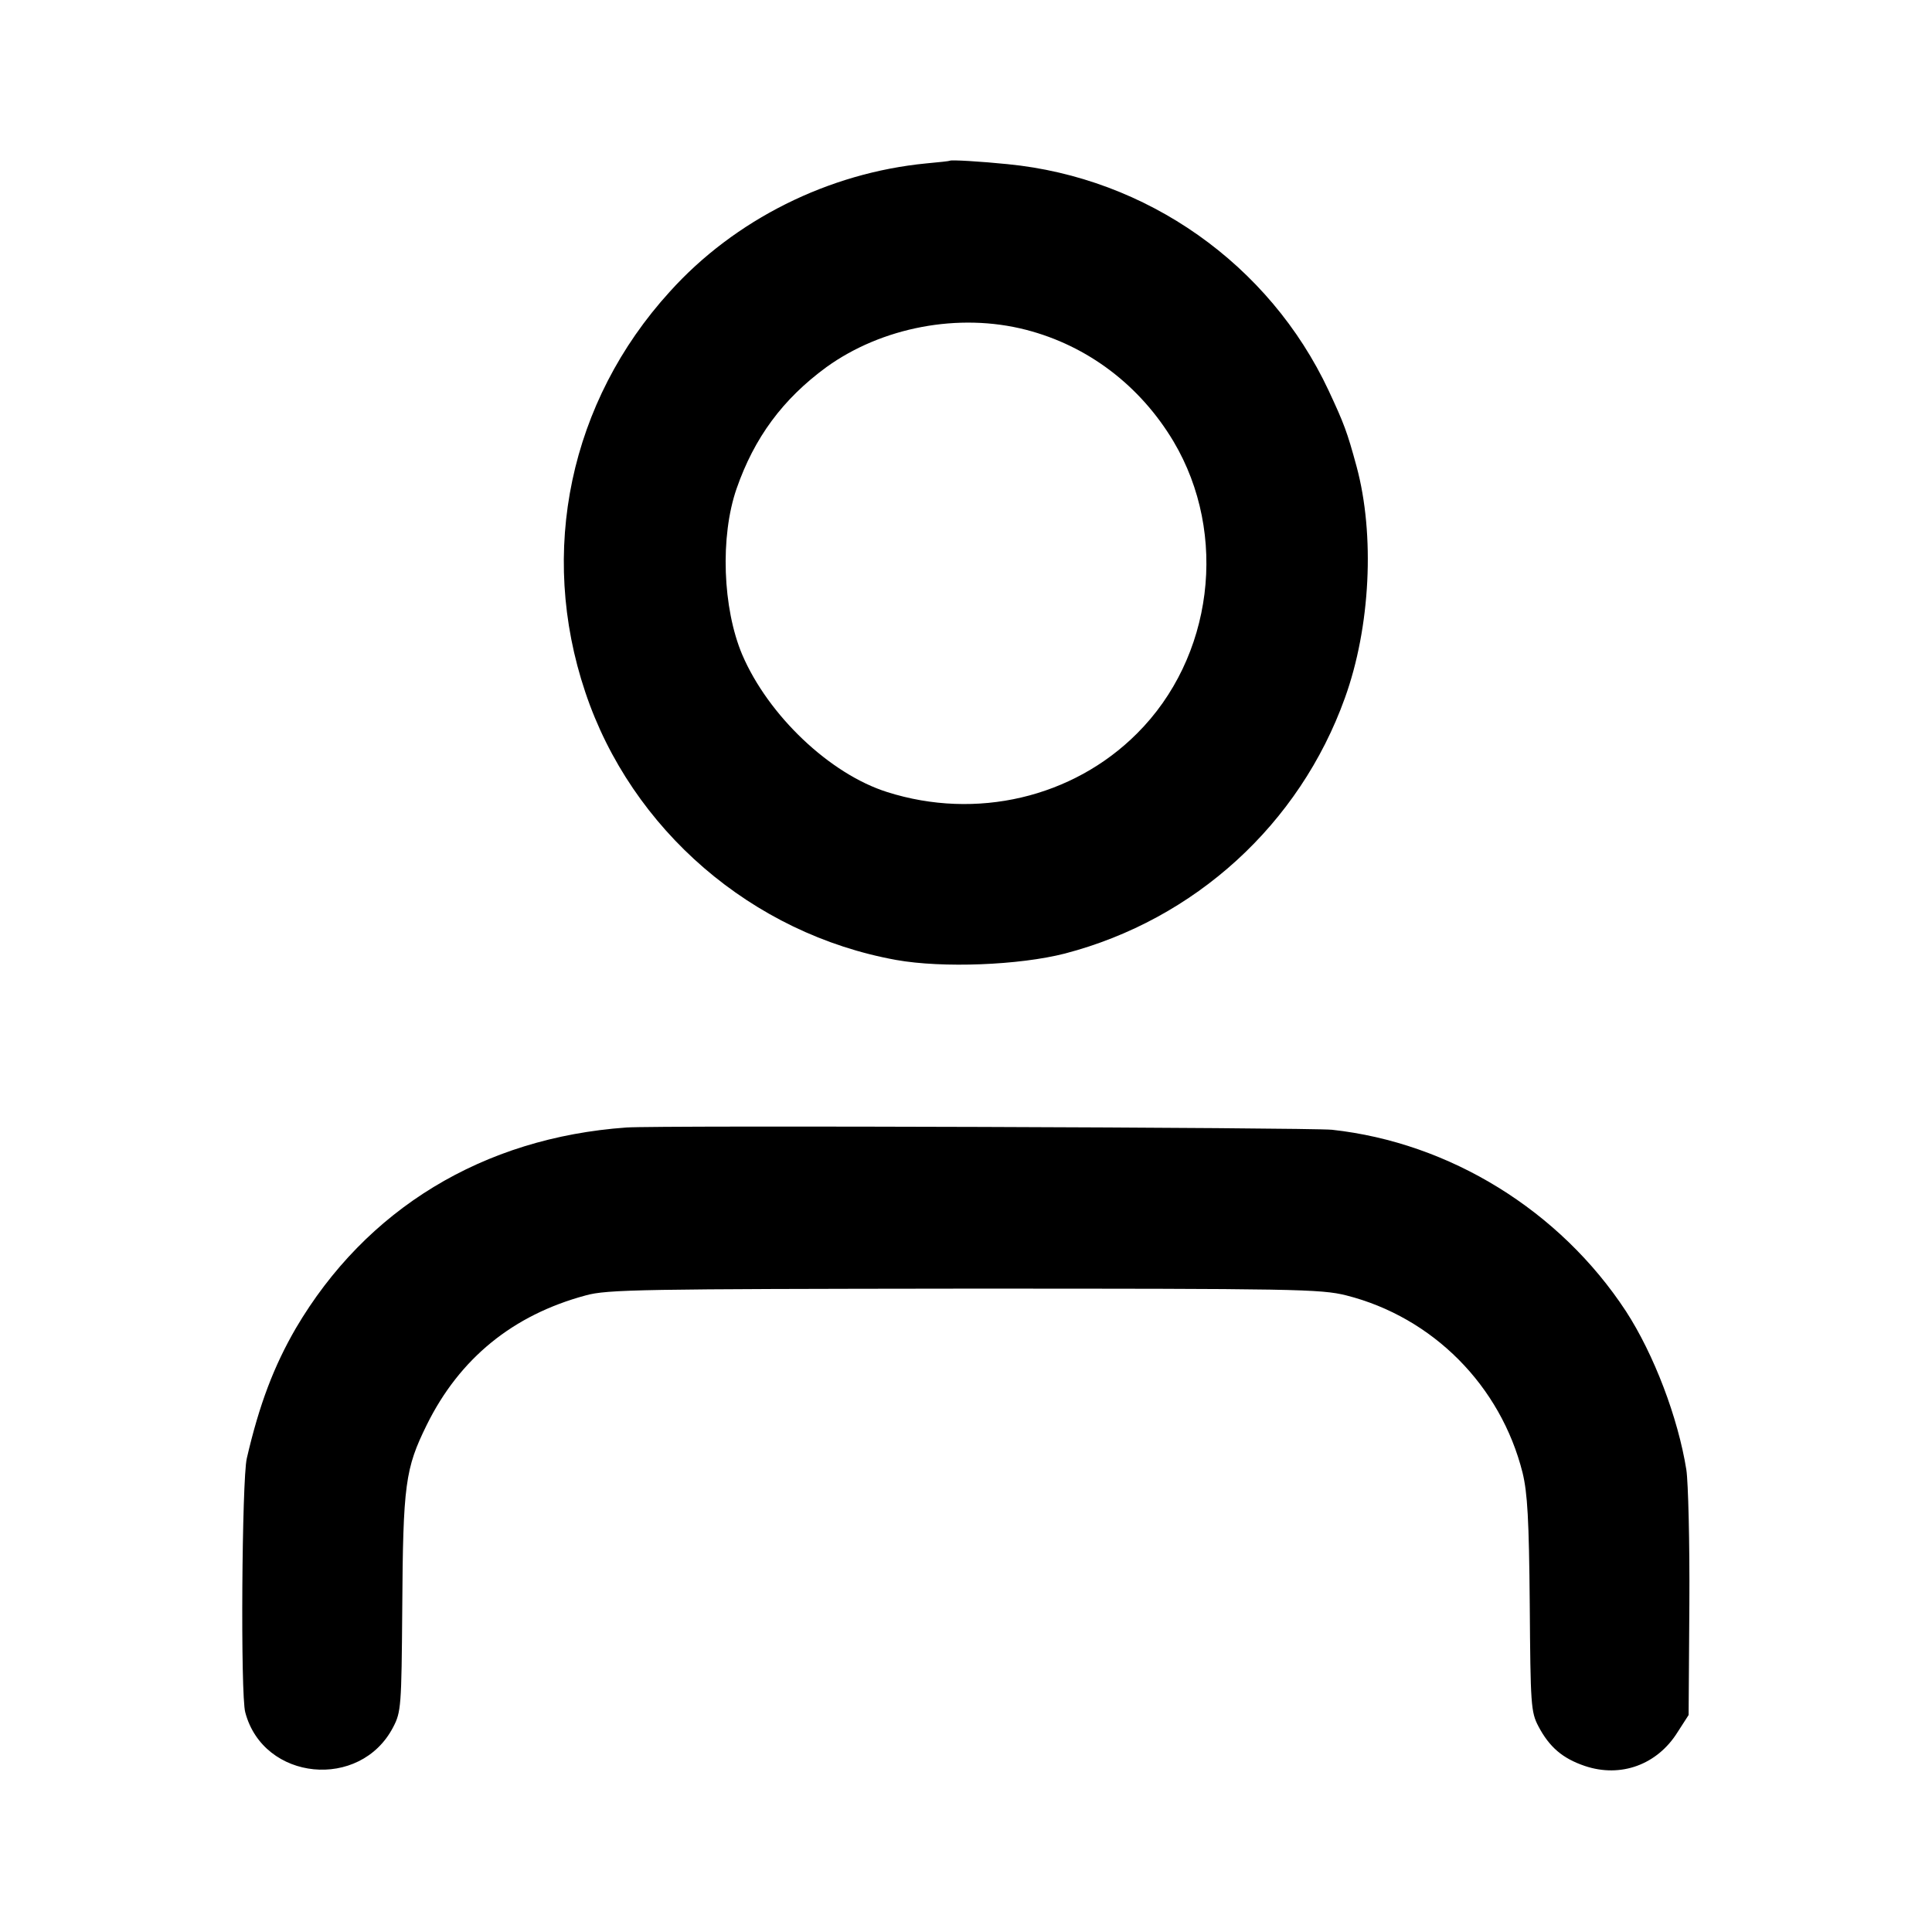 <?xml version="1.0" standalone="no"?>
<!DOCTYPE svg PUBLIC "-//W3C//DTD SVG 20010904//EN"
 "http://www.w3.org/TR/2001/REC-SVG-20010904/DTD/svg10.dtd">
<svg version="1.0" xmlns="http://www.w3.org/2000/svg"
 width="512pt" height="512pt" viewBox="0 0 512 512"
 preserveAspectRatio="xMidYMid meet">
<g transform="translate(0,512) scale(0.1,-0.1)"
fill="#000000" stroke="none">
<path d="M2517 4694 c-1 -1 -29 -4 -62 -7 -259 -25 -508 -149 -680 -340 -265
-291 -349 -689 -224 -1061 122 -365 442 -641 824 -710 123 -22 326 -14 447 17
345 90 622 343 742 677 68 188 80 433 31 614 -25 92 -33 113 -74 201 -157 335
-482 564 -851 600 -69 7 -150 12 -153 9z m202 -448 c163 -42 302 -147 391
-296 146 -246 105 -573 -97 -774 -170 -170 -426 -230 -662 -155 -152 48 -315
203 -384 364 -52 123 -59 313 -15 440 47 135 122 237 238 322 147 106 351 145
529 99z"/>
<path d="M1660 2132 c-380 -27 -690 -216 -876 -532 -58 -100 -97 -202 -130
-345 -13 -56 -17 -628 -4 -673 48 -182 305 -207 392 -39 21 40 22 56 24 312 2
333 8 373 65 489 87 176 228 291 421 343 57 16 150 17 1003 18 879 0 945 -1
1013 -18 229 -58 409 -239 467 -470 13 -54 17 -123 19 -349 2 -266 3 -285 23
-323 29 -55 64 -85 123 -105 95 -32 192 3 246 90 l29 45 2 295 c1 162 -3 322
-8 355 -22 138 -86 306 -160 420 -175 267 -467 447 -779 481 -59 6 -1788 12
-1870 6z"/>
</g>
</svg>
